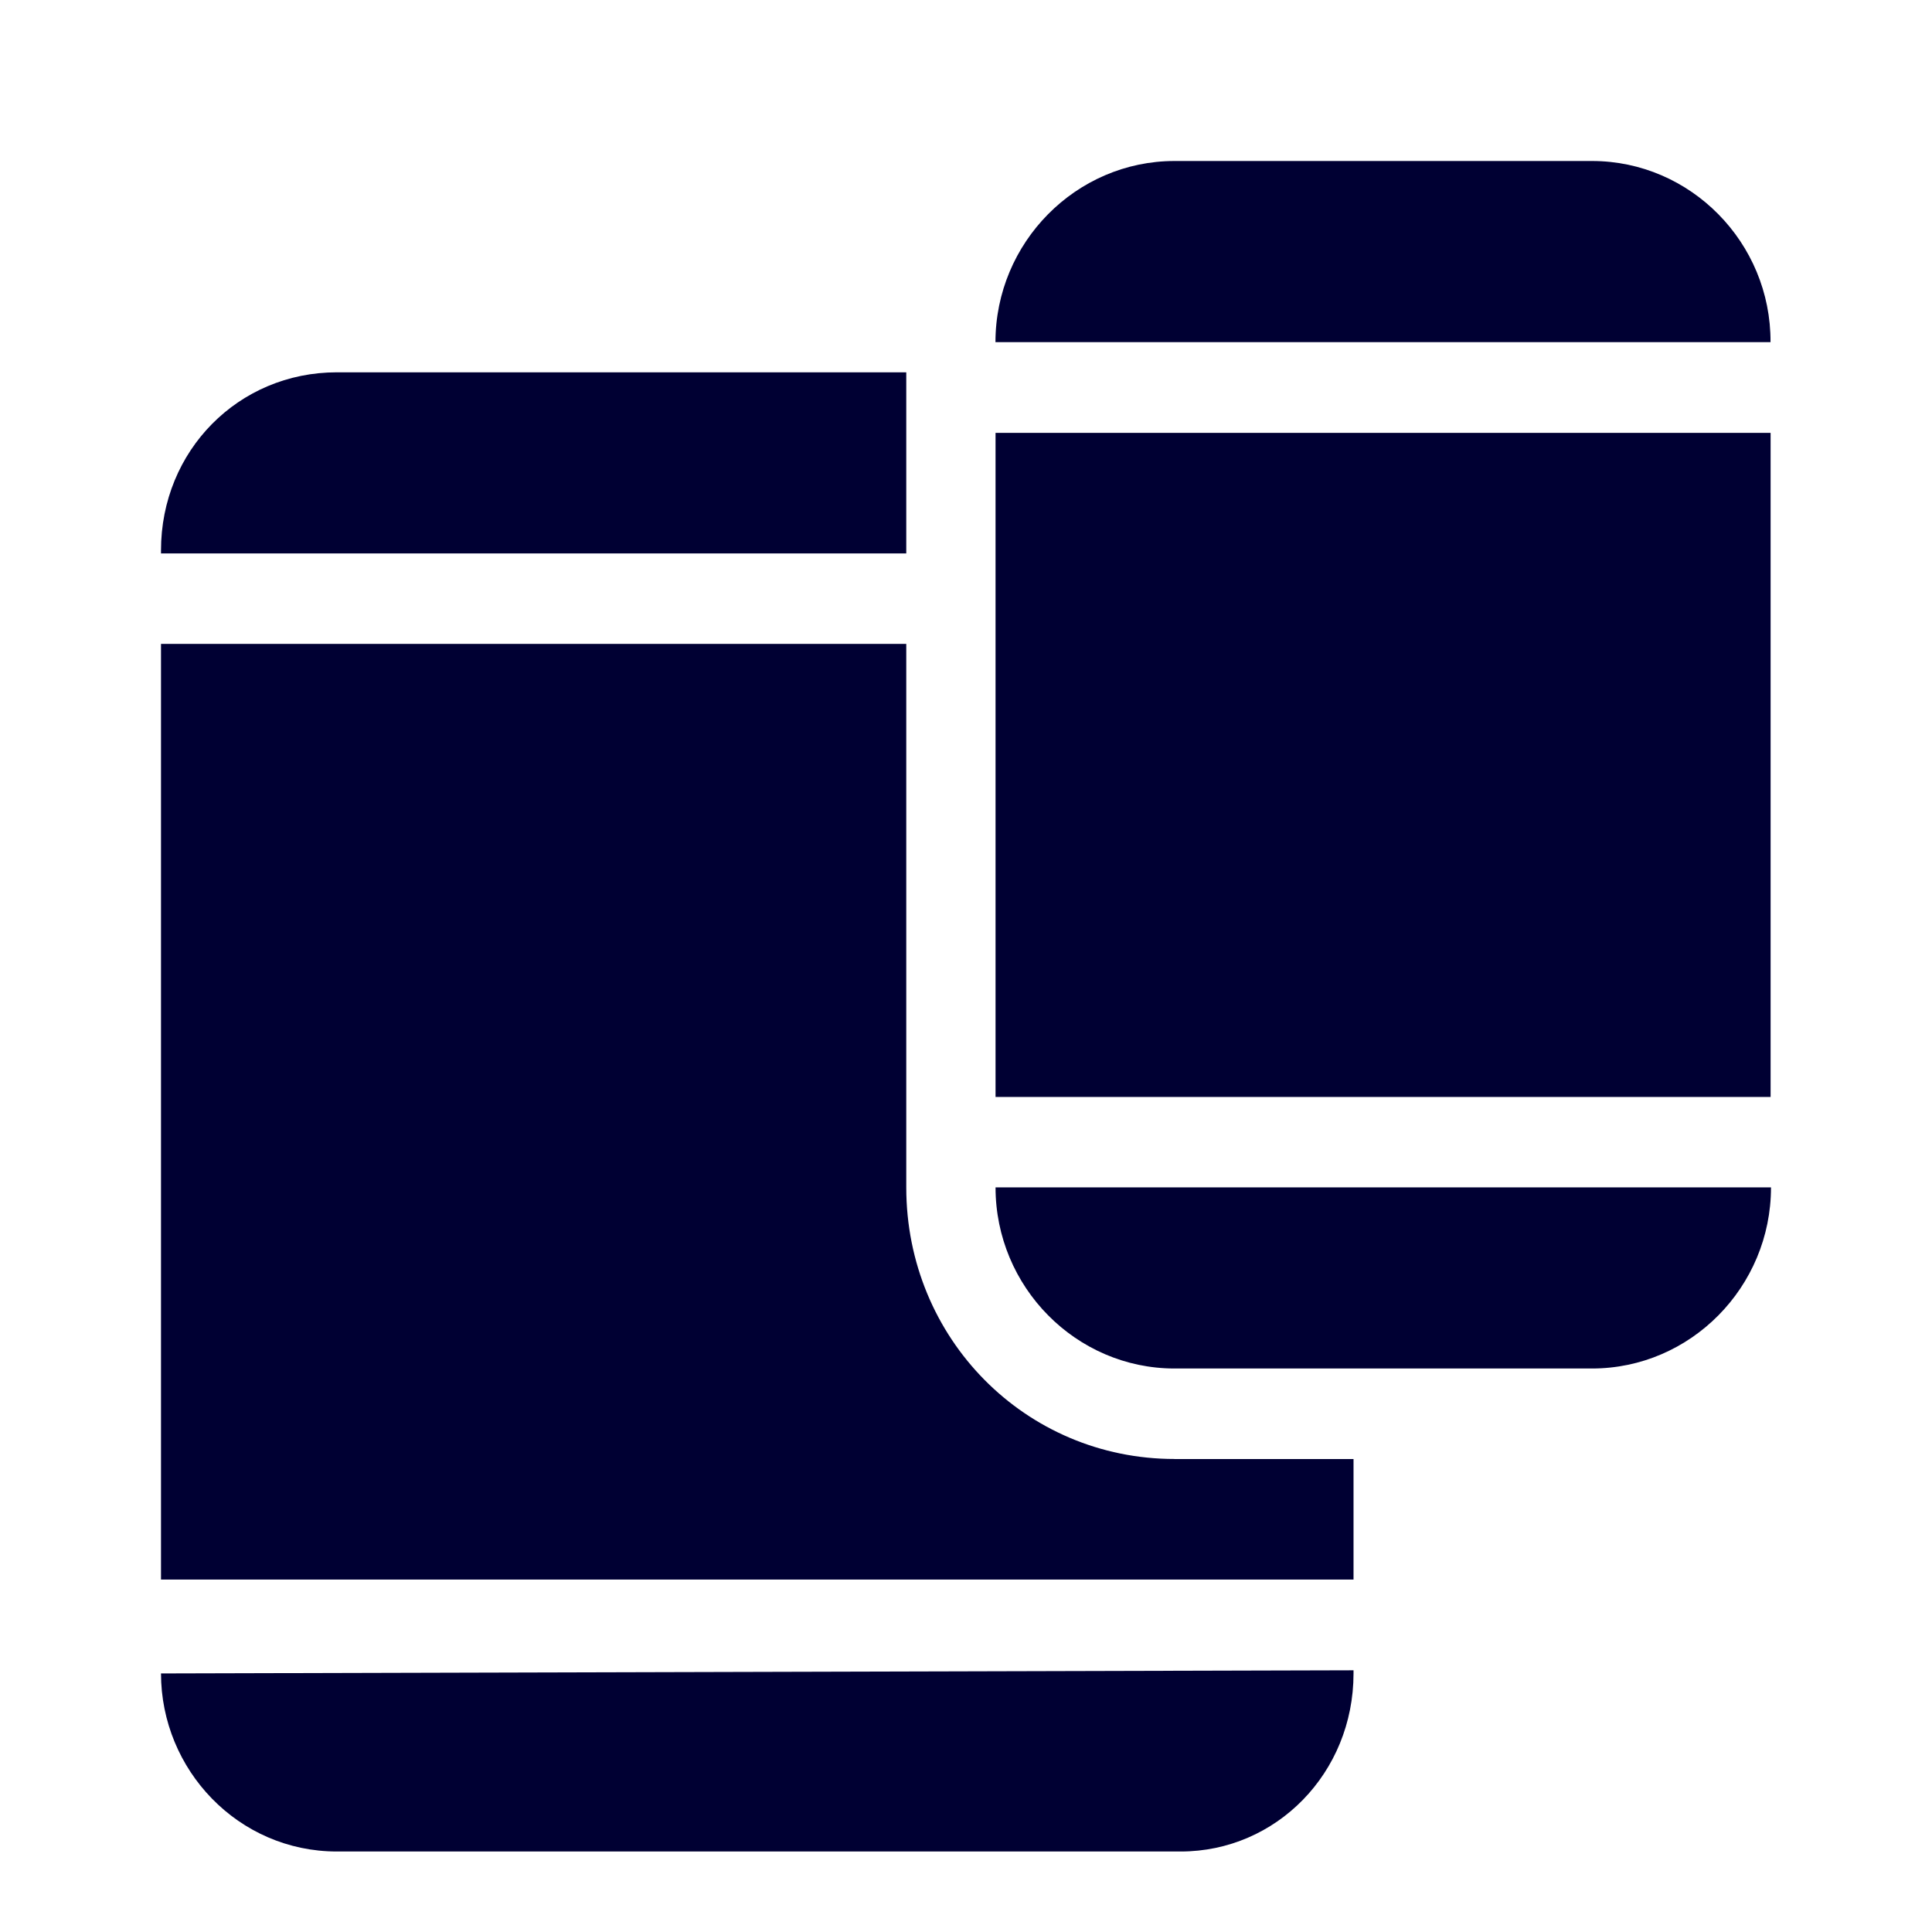 <svg width="24" height="24" fill="none" xmlns="http://www.w3.org/2000/svg"><path d="M19.777 2H14.59c-1.223 0-2.224 1.013-2.224 2.25h9.628C22 3.014 21 2 19.777 2ZM4.185 4.625h7.073v2.25H2v-.038c0-1.238.962-2.212 2.185-2.212Zm10.406 13.5h2.223v1.497H2V7.999h9.258v6.752c0 1.876 1.48 3.373 3.333 3.373ZM2 20.787C2 21.988 2.962 23 4.185 23h10.482c1.185 0 2.147-.974 2.147-2.212v-.039L2 20.788ZM14.59 17c-1.222 0-2.223-1.012-2.223-2.25H22c0 1.238-1 2.25-2.223 2.25H14.59Zm7.405-11.623h-9.628v8.25h9.628v-8.25Z" fill="#003"/></svg>